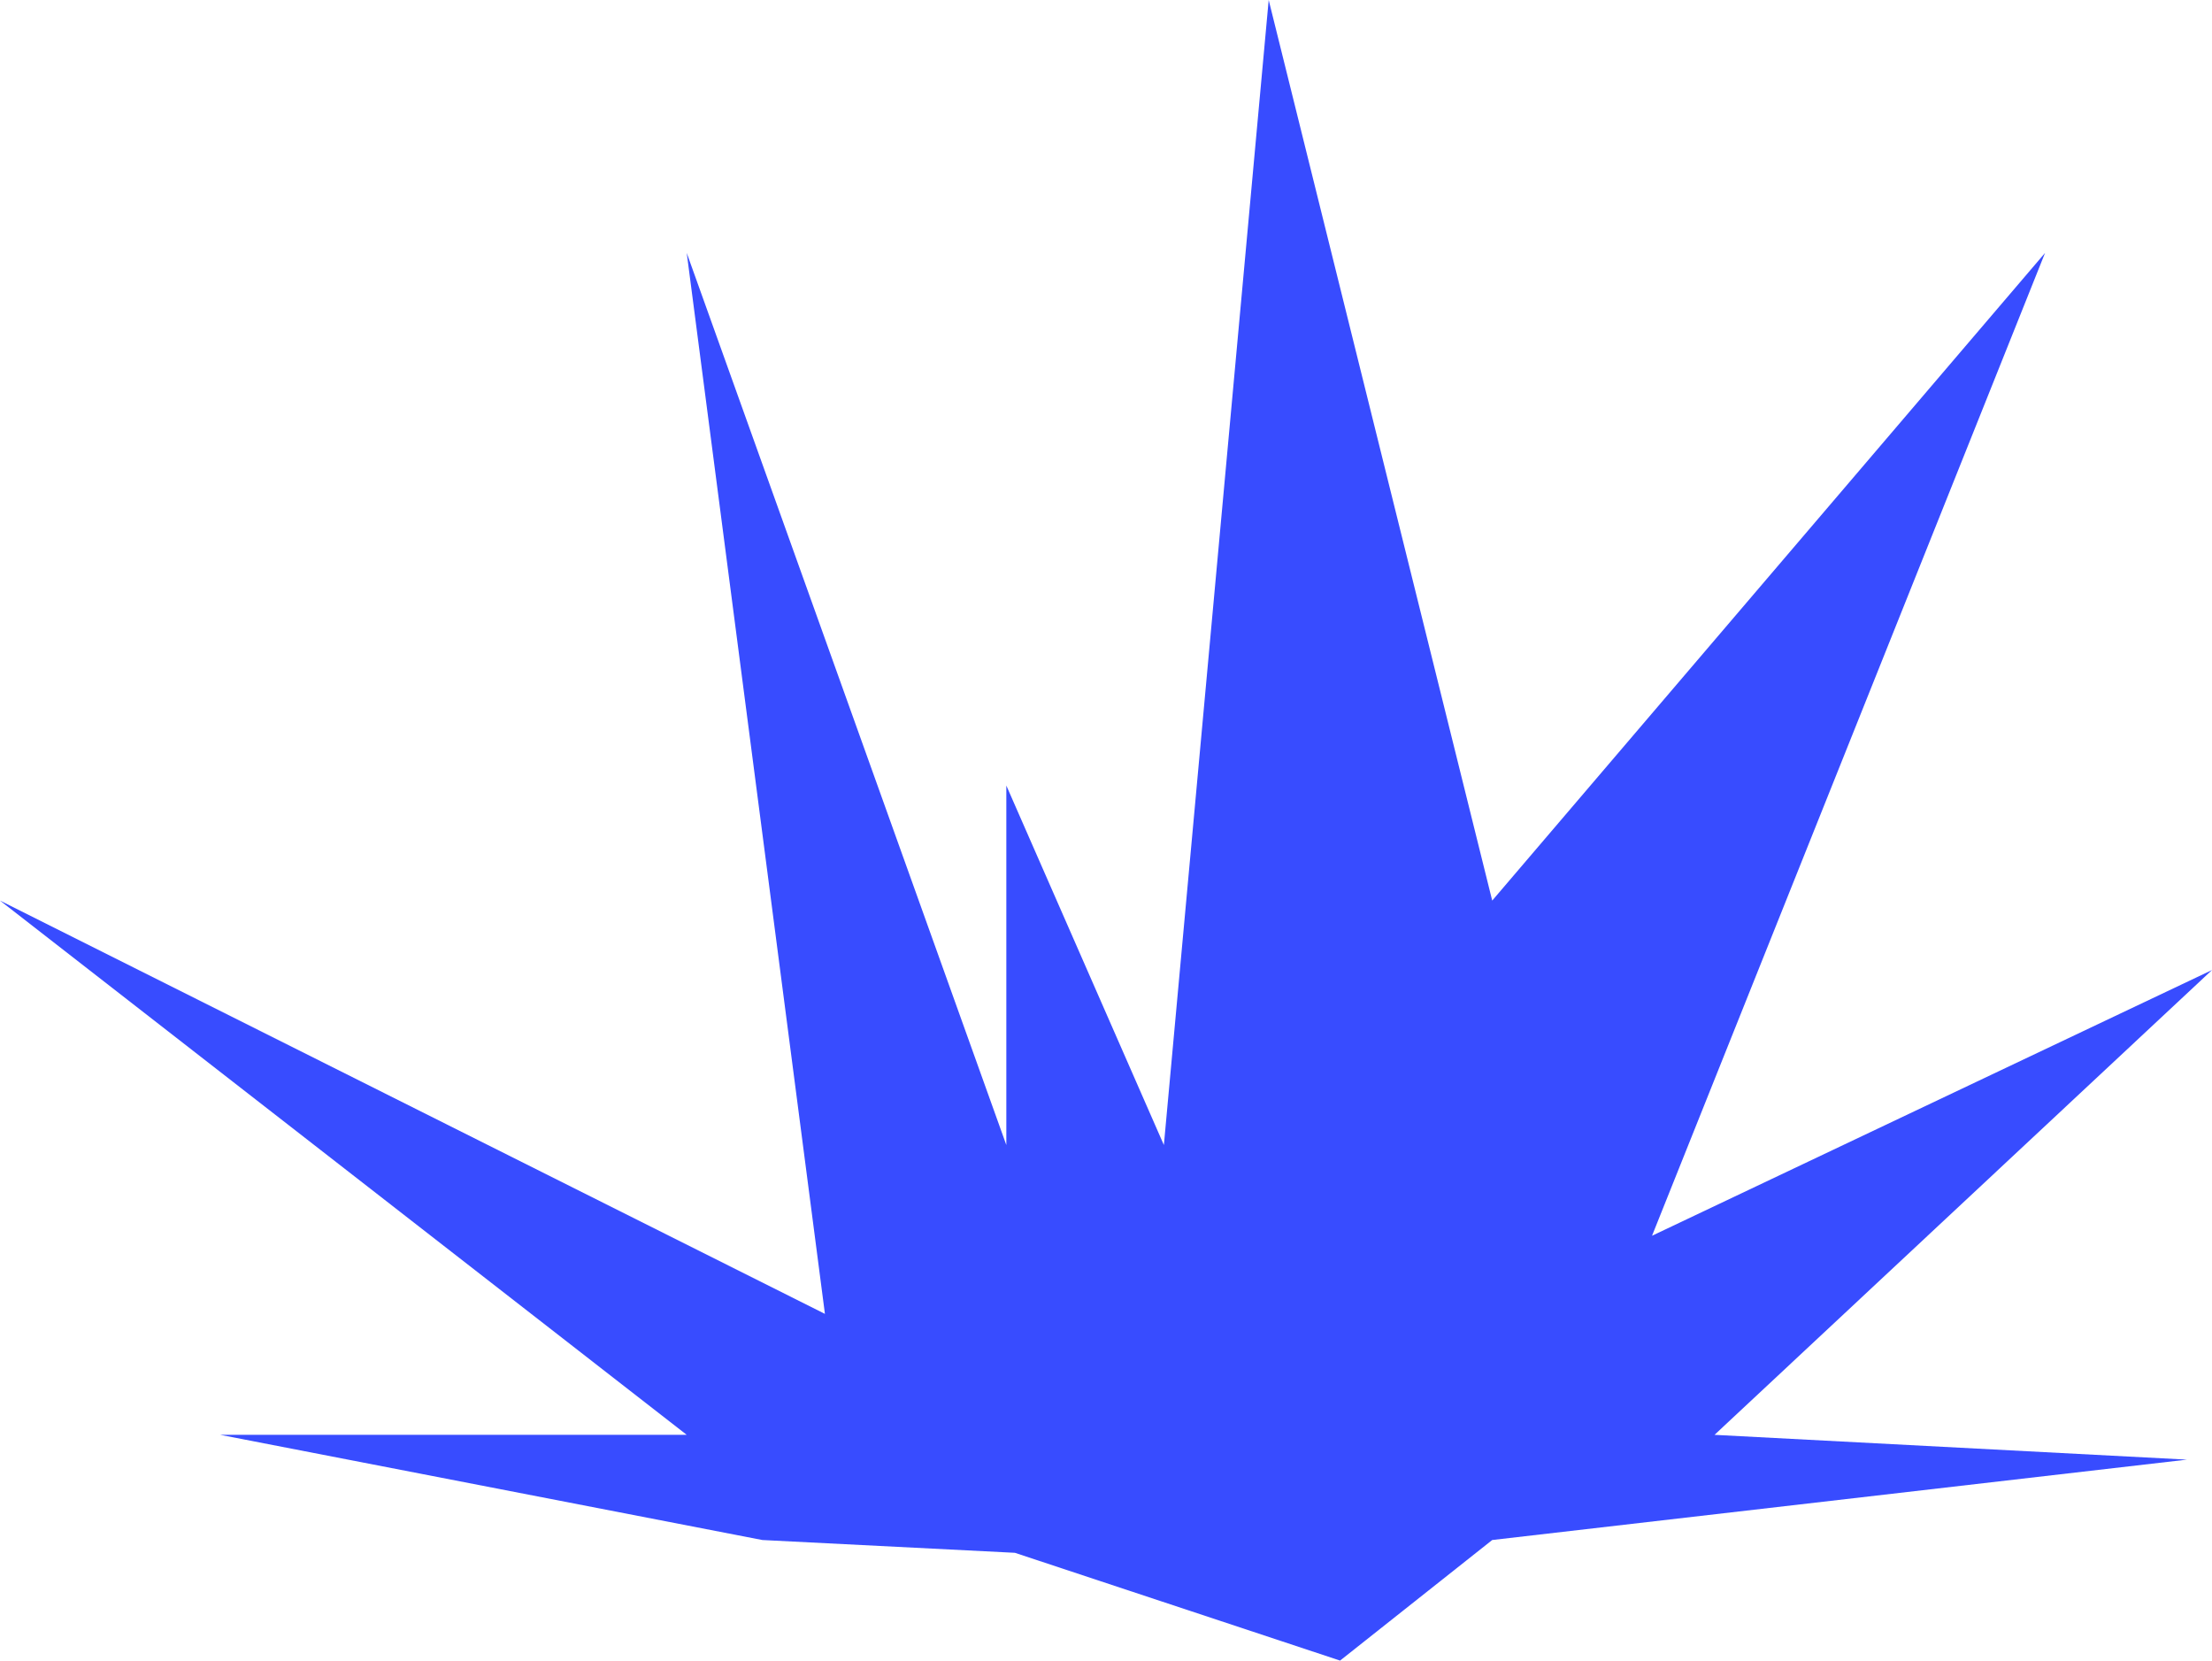<svg width="409" height="307" viewBox="0 0 409 307" fill="none" xmlns="http://www.w3.org/2000/svg">
<path d="M378.132 46.757L275.912 166.494L234.582 0L215.202 211.687L186.071 145.226V211.687L126.976 46.757L152.53 242.903L-3.05176e-05 166.494L126.976 265.266H40.728L140.951 284.71L187.652 287.074L247.782 307L275.912 284.71L404.372 269.849L317.018 265.266L409 179.337L305.46 228.46L378.132 46.757Z" fill="#384CFF"/>
</svg>
